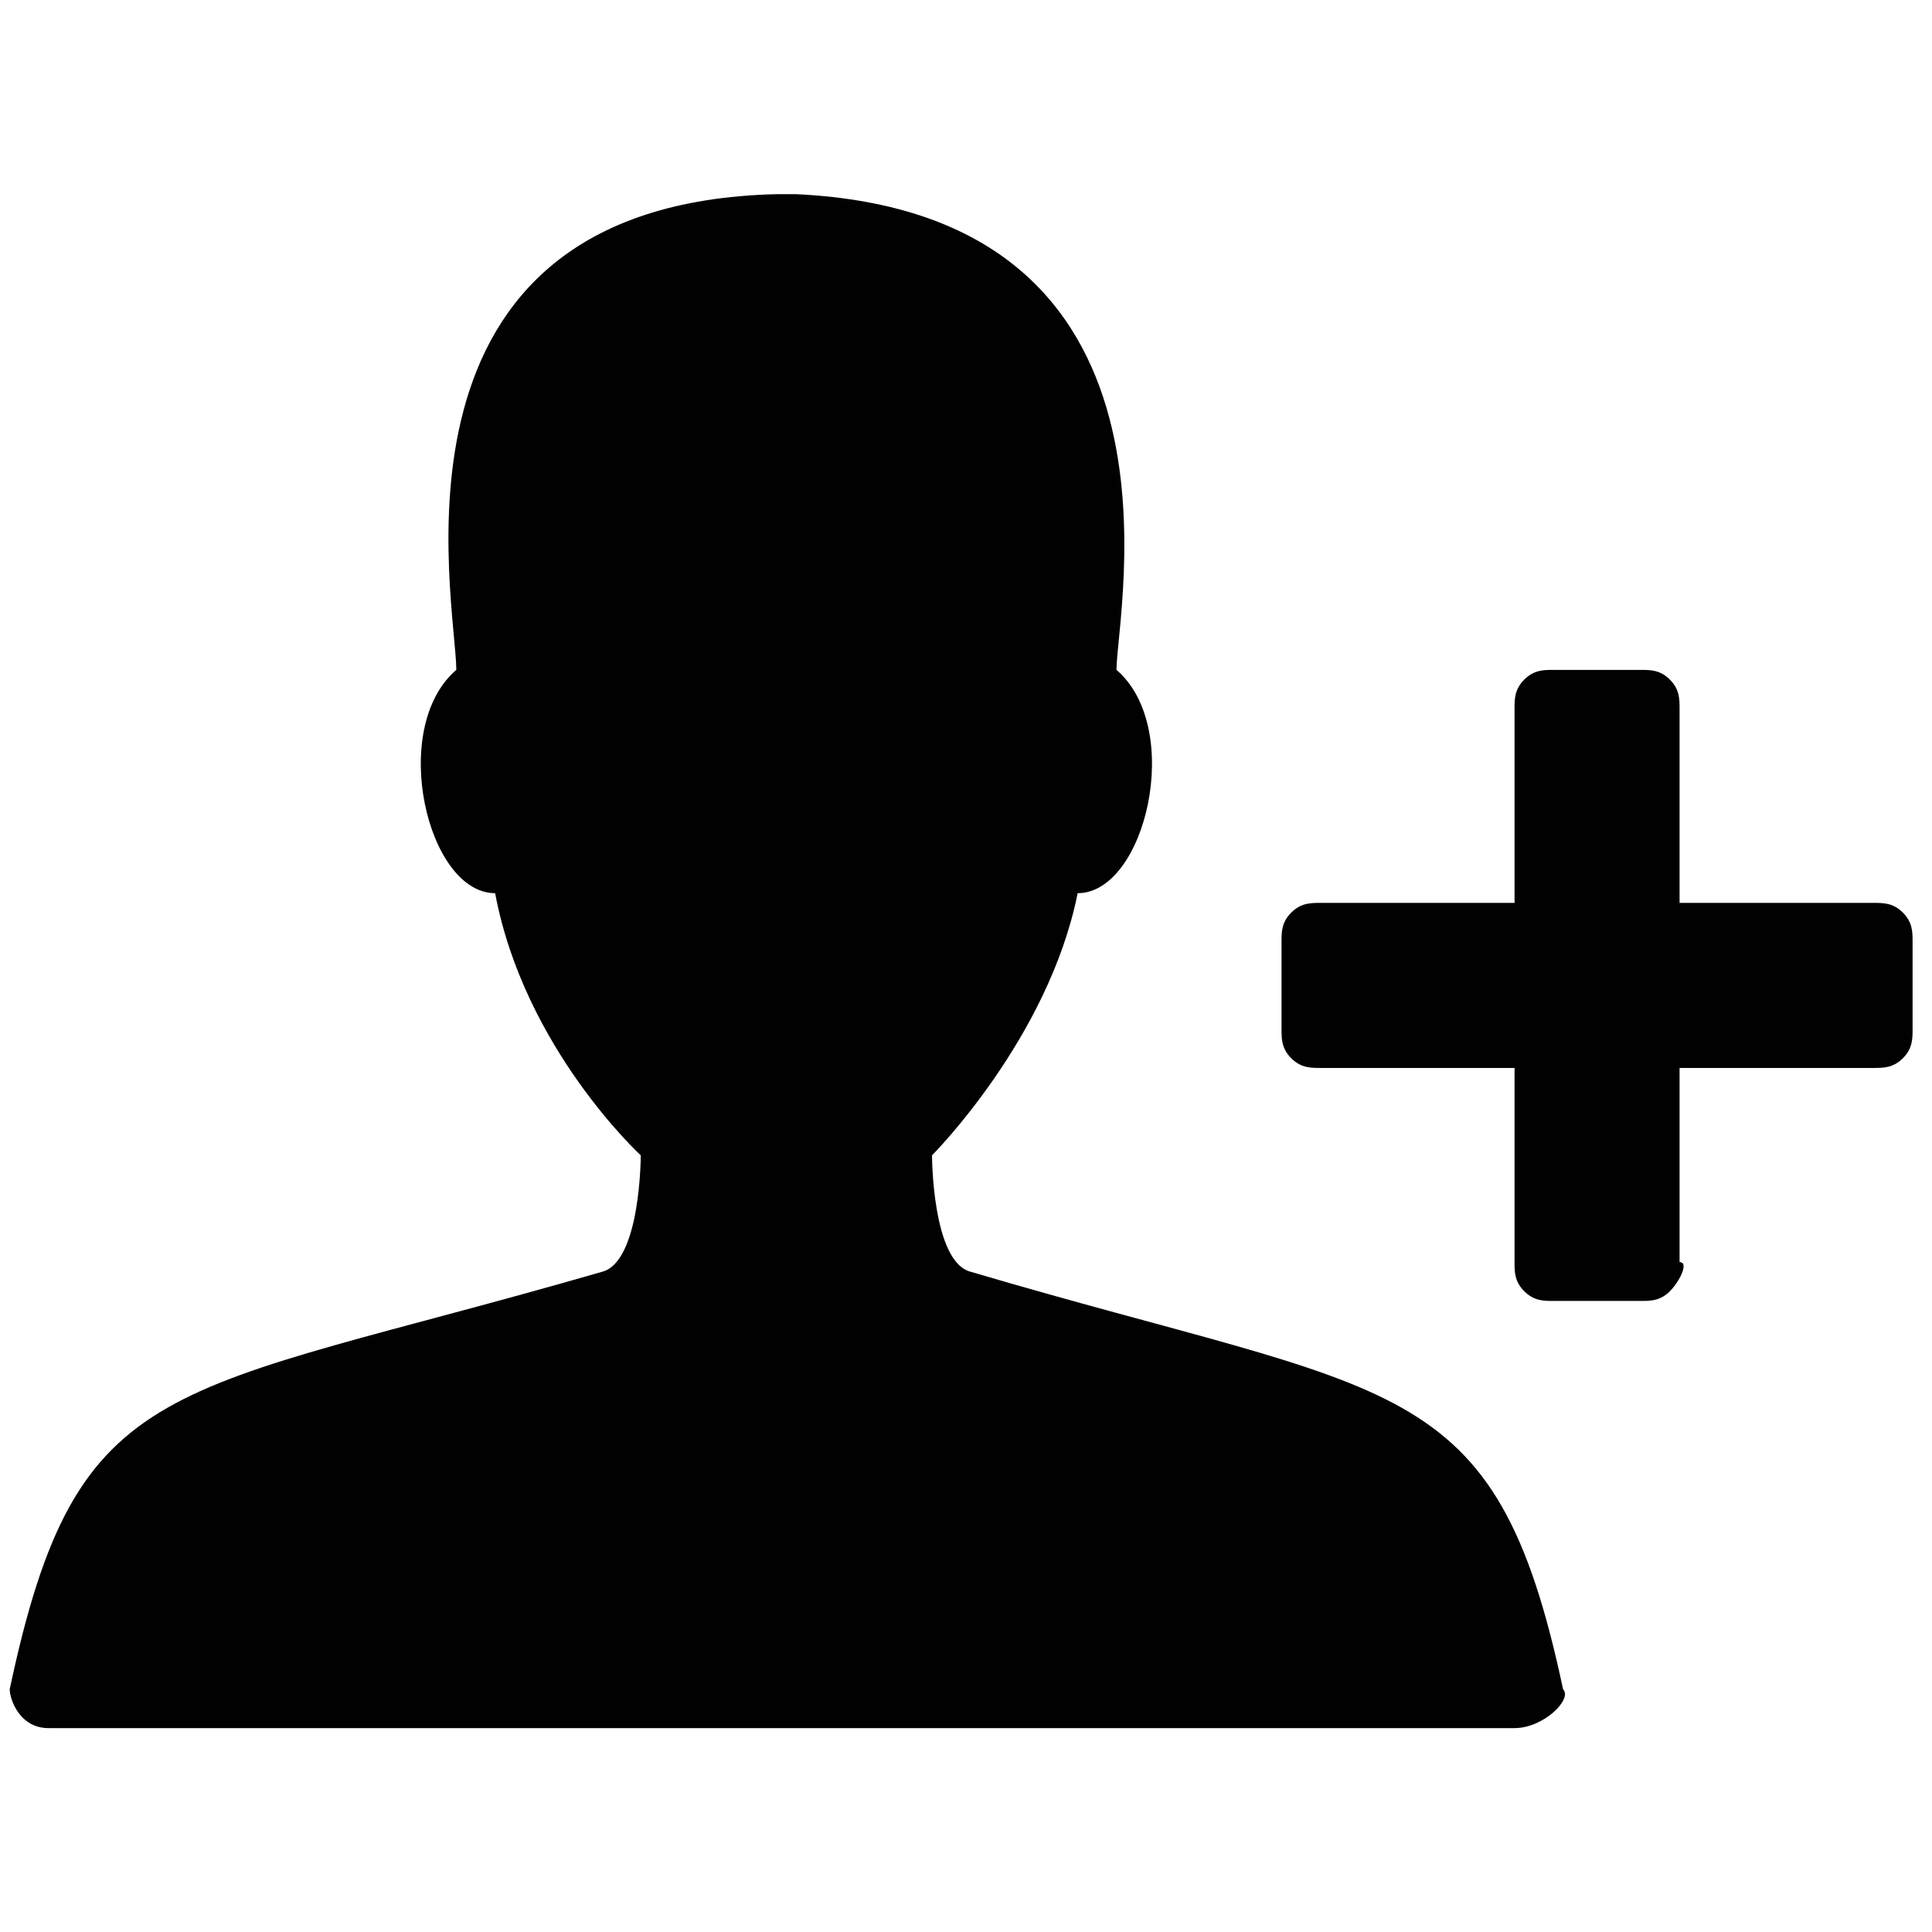 <?xml version="1.0" encoding="utf-8"?>
<!-- Generator: Adobe Illustrator 18.1.1, SVG Export Plug-In . SVG Version: 6.00 Build 0)  -->
<!DOCTYPE svg PUBLIC "-//W3C//DTD SVG 1.1//EN" "http://www.w3.org/Graphics/SVG/1.1/DTD/svg11.dtd">
<svg version="1.1" id="Layer_1" xmlns="http://www.w3.org/2000/svg" xmlns:xlink="http://www.w3.org/1999/xlink" x="0px" y="0px"
	 viewBox="-294.9 387.2 19.9 19.9" enable-background="new -294.9 387.2 19.9 19.9" xml:space="preserve">
<path fill="#010101" d="M-284.9,400.3c-0.4-0.1-0.4-1.2-0.4-1.2s1.2-1.2,1.5-2.7c0.7,0,1.1-1.7,0.4-2.3c0-0.6,0.9-4.7-3.3-4.9l0,0
	c0,0-0.1,0-0.1,0c0,0-0.1,0-0.1,0v0c-4.2,0.1-3.3,4.2-3.3,4.9c-0.7,0.6-0.3,2.3,0.4,2.3c0.3,1.6,1.5,2.7,1.5,2.7s0,1.1-0.4,1.2
	c-4.5,1.3-5.4,1-6.1,4.3c0,0.1,0.1,0.4,0.4,0.4h7.8h1.5h5.8c0.3,0,0.6-0.3,0.5-0.4C-279.5,401.3-280.5,401.6-284.9,400.3z"/>
<g>
	<path fill="#010101" d="M-277.7,400.5c-0.1,0.1-0.2,0.1-0.3,0.1h-0.9c-0.1,0-0.2,0-0.3-0.1c-0.1-0.1-0.1-0.2-0.1-0.3v-2h-2
		c-0.1,0-0.2,0-0.3-0.1c-0.1-0.1-0.1-0.2-0.1-0.3v-0.9c0-0.1,0-0.2,0.1-0.3c0.1-0.1,0.2-0.1,0.3-0.1h2v-2c0-0.1,0-0.2,0.1-0.3
		c0.1-0.1,0.2-0.1,0.3-0.1h0.9c0.1,0,0.2,0,0.3,0.1c0.1,0.1,0.1,0.2,0.1,0.3v2h2c0.1,0,0.2,0,0.3,0.1c0.1,0.1,0.1,0.2,0.1,0.3v0.9
		c0,0.1,0,0.2-0.1,0.3c-0.1,0.1-0.2,0.1-0.3,0.1h-2v2C-277.5,400.2-277.6,400.4-277.7,400.5z"/>
</g>
</svg>
